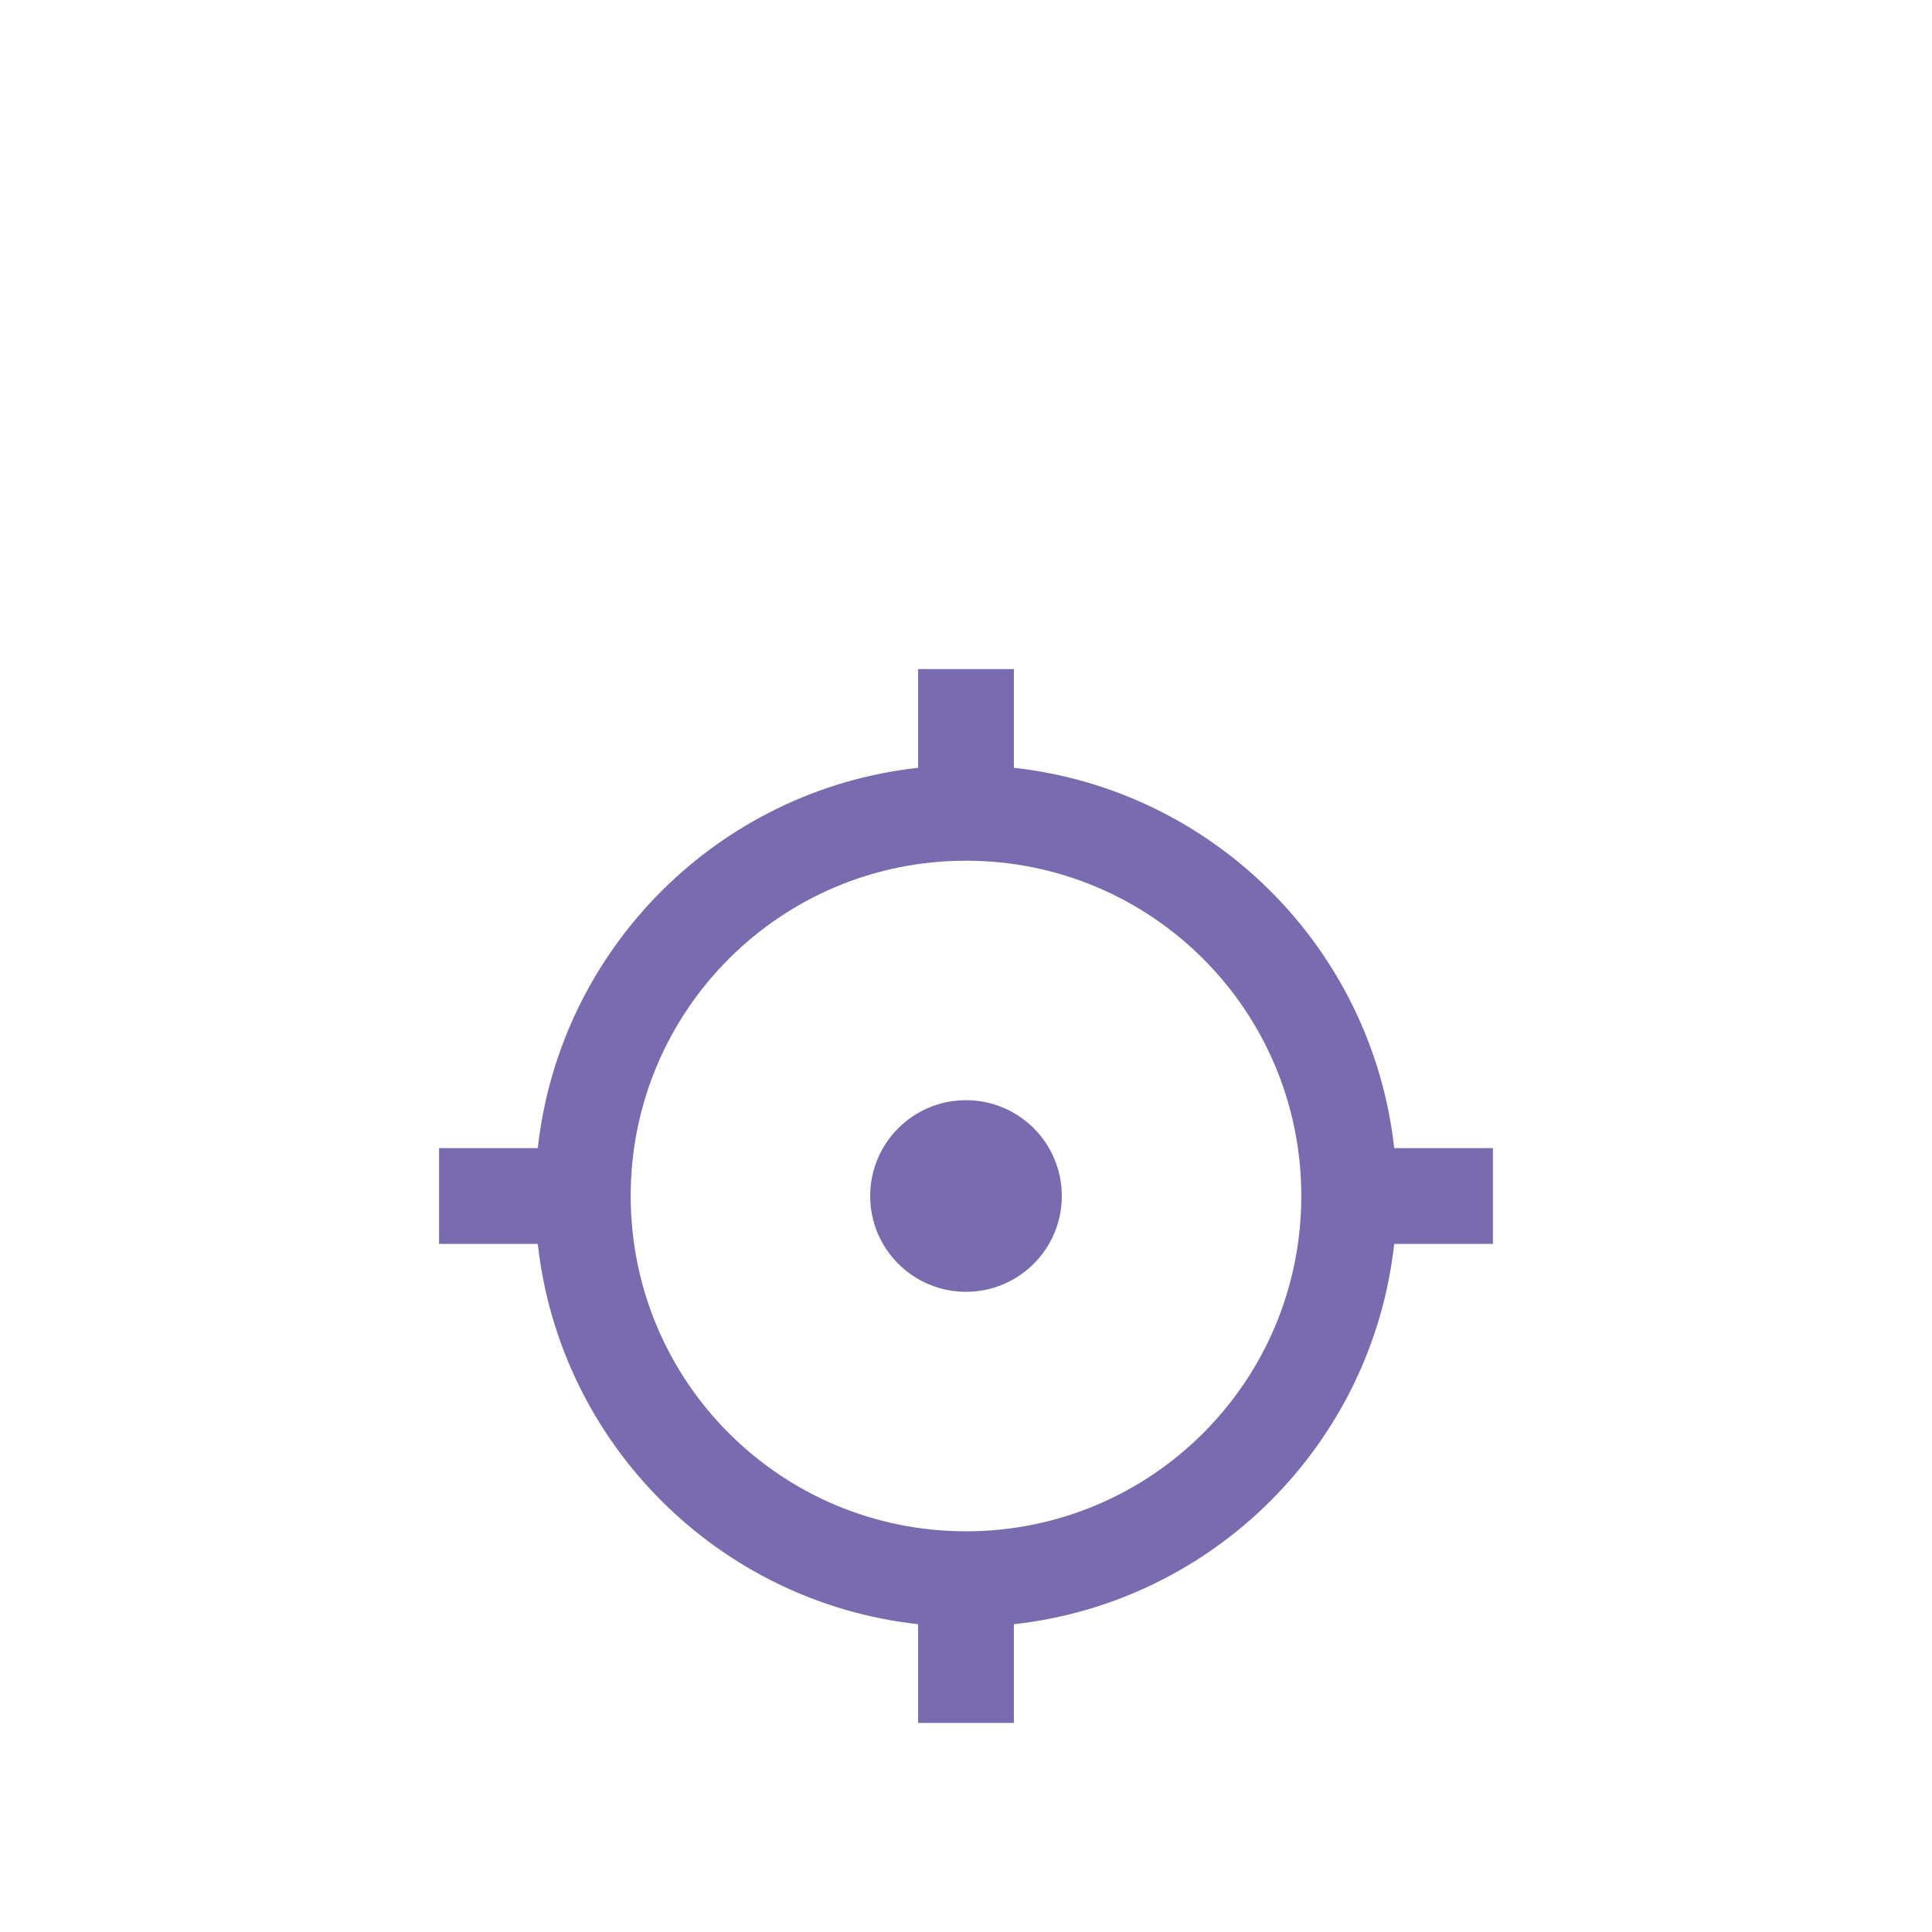 <svg width="42" height="42" viewBox="12 9 42 42" fill="none" xmlns="http://www.w3.org/2000/svg">
<g id="&#235;&#130;&#180;&#236;&#156;&#132;&#236;&#185;&#152;&#236;&#157;&#180;&#235;&#143;&#153;" filter="url(#filter0_dd_5_119)">
<rect x="12" y="9" width="42" height="42" rx="21" fill="white"/>
<g id="Vector">
<path d="M42.309 28.959C41.83 24.616 38.384 21.17 34.041 20.691V18.545H31.959V20.691C27.616 21.17 24.17 24.616 23.691 28.959H21.545V31.041H23.691C24.17 35.384 27.616 38.83 31.959 39.309V41.455H34.041V39.309C38.384 38.83 41.83 35.384 42.309 31.041H44.455V28.959H42.309ZM33 37.289C28.97 37.289 25.711 34.03 25.711 30C25.711 25.97 28.97 22.711 33 22.711C37.03 22.711 40.289 25.97 40.289 30C40.289 34.03 37.03 37.289 33 37.289Z" fill="#796BAF"/>
<path d="M30.917 30C30.917 28.849 31.849 27.917 33 27.917C34.151 27.917 35.083 28.849 35.083 30C35.083 31.151 34.151 32.083 33 32.083C31.849 32.083 30.917 31.151 30.917 30Z" fill="#796BAF"/>
</g>
</g>
<defs>
<filter id="filter0_dd_5_119" x="0" y="0" width="66" height="66" filterUnits="userSpaceOnUse" color-interpolation-filters="sRGB">
<feFlood flood-opacity="0" result="BackgroundImageFix"/>
<feColorMatrix in="SourceAlpha" type="matrix" values="0 0 0 0 0 0 0 0 0 0 0 0 0 0 0 0 0 0 127 0" result="hardAlpha"/>
<feOffset dy="3"/>
<feGaussianBlur stdDeviation="6"/>
<feColorMatrix type="matrix" values="0 0 0 0 0 0 0 0 0 0 0 0 0 0 0 0 0 0 0.1 0"/>
<feBlend mode="normal" in2="BackgroundImageFix" result="effect1_dropShadow_5_119"/>
<feColorMatrix in="SourceAlpha" type="matrix" values="0 0 0 0 0 0 0 0 0 0 0 0 0 0 0 0 0 0 127 0" result="hardAlpha"/>
<feOffset dy="2"/>
<feGaussianBlur stdDeviation="1"/>
<feColorMatrix type="matrix" values="0 0 0 0 0 0 0 0 0 0 0 0 0 0 0 0 0 0 0.1 0"/>
<feBlend mode="normal" in2="effect1_dropShadow_5_119" result="effect2_dropShadow_5_119"/>
<feBlend mode="normal" in="SourceGraphic" in2="effect2_dropShadow_5_119" result="shape"/>
</filter>
</defs>
</svg>
